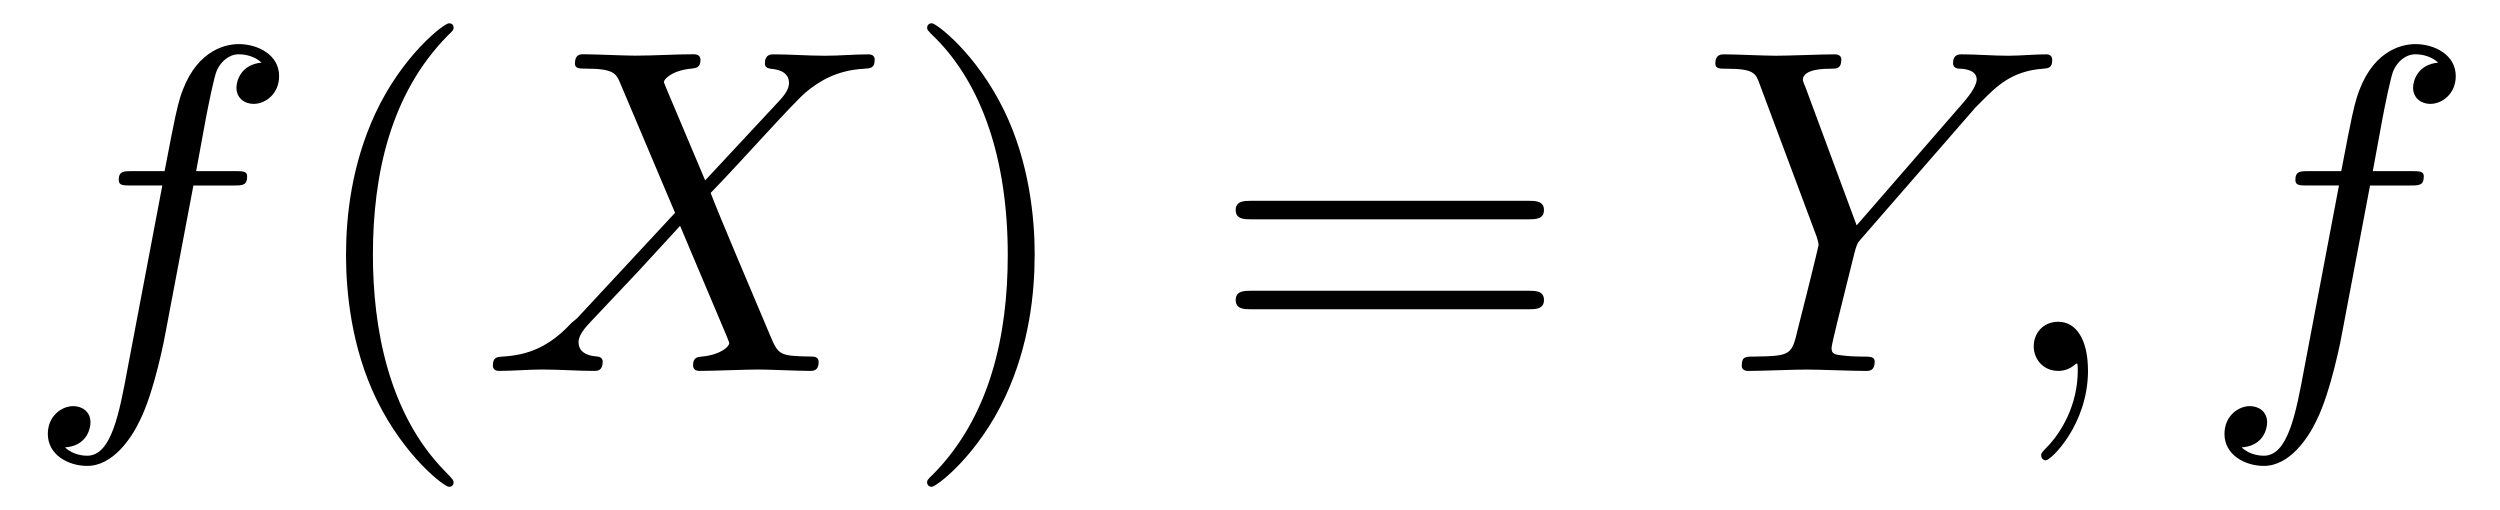 <?xml version='1.0' encoding='UTF-8'?>
<!-- This file was generated by dvisvgm 3.2.2 -->
<svg version='1.1' xmlns='http://www.w3.org/2000/svg' xmlns:xlink='http://www.w3.org/1999/xlink' width='53.733pt' height='10.963pt' viewBox='-.5 -7.972 53.733 10.963'>
<defs>
<path id='g9-40' d='m3.298 2.391c0-.03 0-.05-.169-.219c-1.245-1.255-1.564-3.138-1.564-4.663c0-1.733 .379-3.467 1.604-4.712c.13-.12 .13-.139 .13-.169c0-.07-.04-.1-.1-.1c-.1 0-.996 .677-1.584 1.943c-.508 1.096-.628 2.202-.628 3.039c0 .777 .11 1.983 .658 3.108c.598 1.225 1.455 1.873 1.554 1.873c.06 0 .1-.03 .1-.1z'/>
<path id='g9-41' d='m2.879-2.491c0-.777-.11-1.983-.658-3.108c-.598-1.225-1.455-1.873-1.554-1.873c-.06 0-.1 .04-.1 .1c0 .03 0 .05 .189 .229c.976 .986 1.544 2.57 1.544 4.653c0 1.704-.369 3.457-1.604 4.712c-.13 .12-.13 .139-.13 .169c0 .06 .04 .1 .1 .1c.1 0 .996-.677 1.584-1.943c.508-1.096 .628-2.202 .628-3.039z'/>
<path id='g9-61' d='m6.844-3.258c.149 0 .339 0 .339-.199s-.189-.199-.329-.199h-5.968c-.139 0-.329 0-.329 .199s.189 .199 .339 .199h5.948zm.01 1.933c.139 0 .329 0 .329-.199s-.189-.199-.339-.199h-5.948c-.149 0-.339 0-.339 .199s.189 .199 .329 .199h5.968z'/>
<path id='g6-59' d='m2.022-.01c0-.658-.249-1.046-.638-1.046c-.329 0-.528 .249-.528 .528c0 .269 .199 .528 .528 .528c.12 0 .249-.04 .349-.13c.03-.02 .04-.03 .05-.03s.02 .01 .02 .149c0 .737-.349 1.335-.677 1.664c-.11 .11-.11 .13-.11 .159c0 .07 .05 .11 .1 .11c.11 0 .907-.767 .907-1.933z'/>
<path id='g6-88' d='m4.832-4.095l-.837-1.983c-.03-.08-.05-.12-.05-.13c0-.06 .169-.249 .588-.289c.1-.01 .199-.02 .199-.189c0-.12-.12-.12-.149-.12c-.408 0-.837 .03-1.255 .03c-.249 0-.867-.03-1.116-.03c-.06 0-.179 0-.179 .199c0 .11 .1 .11 .229 .11c.598 0 .658 .1 .747 .319l1.176 2.78l-2.102 2.262l-.13 .11c-.488 .528-.956 .687-1.465 .717c-.13 .01-.219 .01-.219 .199c0 .01 0 .11 .13 .11c.299 0 .628-.03 .936-.03c.369 0 .757 .03 1.116 .03c.06 0 .179 0 .179-.199c0-.1-.1-.11-.12-.11c-.09-.01-.399-.03-.399-.309c0-.159 .149-.319 .269-.448l1.016-1.076l.897-.976l1.006 2.381c.04 .11 .05 .12 .05 .139c0 .08-.189 .249-.578 .289c-.11 .01-.199 .02-.199 .189c0 .12 .11 .12 .149 .12c.279 0 .976-.03 1.255-.03c.249 0 .857 .03 1.106 .03c.07 0 .189 0 .189-.189c0-.12-.1-.12-.179-.12c-.667-.01-.687-.04-.857-.438c-.389-.927-1.056-2.481-1.285-3.078c.677-.697 1.724-1.883 2.042-2.162c.289-.239 .667-.478 1.265-.508c.13-.01 .219-.01 .219-.199c0-.01 0-.11-.13-.11c-.299 0-.628 .03-.936 .03c-.369 0-.747-.03-1.106-.03c-.06 0-.189 0-.189 .199c0 .07 .05 .1 .12 .11c.09 .01 .399 .03 .399 .309c0 .139-.11 .269-.189 .359l-1.614 1.733z'/>
<path id='g6-89' d='m5.948-5.669l.139-.139c.299-.299 .628-.638 1.305-.687c.11-.01 .199-.01 .199-.189c0-.08-.05-.12-.13-.12c-.259 0-.548 .03-.817 .03c-.329 0-.677-.03-.996-.03c-.06 0-.189 0-.189 .189c0 .11 .1 .12 .149 .12c.07 0 .359 .02 .359 .229c0 .169-.229 .428-.269 .478l-2.311 2.66l-1.096-2.959c-.06-.139-.06-.159-.06-.169c0-.239 .488-.239 .588-.239c.139 0 .239 0 .239-.199c0-.11-.12-.11-.149-.11c-.279 0-.976 .03-1.255 .03c-.249 0-.867-.03-1.116-.03c-.06 0-.189 0-.189 .199c0 .11 .1 .11 .229 .11c.598 0 .638 .09 .727 .339l1.225 3.278c.01 .03 .04 .139 .04 .169s-.399 1.634-.448 1.813c-.13 .548-.139 .578-.936 .588c-.189 0-.269 0-.269 .199c0 .11 .12 .11 .139 .11c.279 0 .976-.03 1.255-.03s.996 .03 1.275 .03c.07 0 .189 0 .189-.199c0-.11-.09-.11-.279-.11c-.02 0-.209 0-.379-.02c-.209-.02-.269-.04-.269-.159c0-.07 .09-.418 .139-.628l.349-1.405c.05-.189 .06-.219 .139-.309l2.471-2.839z'/>
<path id='g6-102' d='m3.656-3.985h.857c.199 0 .299 0 .299-.199c0-.11-.1-.11-.269-.11h-.827l.209-1.136c.04-.209 .179-.917 .239-1.036c.09-.189 .259-.339 .468-.339c.04 0 .299 0 .488 .179c-.438 .04-.538 .389-.538 .538c0 .229 .179 .349 .369 .349c.259 0 .548-.219 .548-.598c0-.458-.458-.687-.867-.687c-.339 0-.966 .179-1.265 1.166c-.06 .209-.09 .309-.329 1.564h-.687c-.189 0-.299 0-.299 .189c0 .12 .09 .12 .279 .12h.658l-.747 3.935c-.179 .966-.349 1.873-.867 1.873c-.04 0-.289 0-.478-.179c.458-.03 .548-.389 .548-.538c0-.229-.179-.349-.369-.349c-.259 0-.548 .219-.548 .598c0 .448 .438 .687 .847 .687c.548 0 .946-.588 1.126-.966c.319-.628 .548-1.833 .558-1.903l.598-3.158z'/>
</defs>
<g id='page99'>
<g fill='currentColor'>
<use x='0' y='0' xlink:href='#g6-102'/>
<use x='5.95' y='0' xlink:href='#g9-40'/>
<use x='9.824' y='0' xlink:href='#g6-88'/>
<use x='18.86' y='0' xlink:href='#g9-41'/>
<use x='25.502' y='0' xlink:href='#g9-61'/>
<use x='36.018' y='0' xlink:href='#g6-89'/>
<use x='42.355' y='0' xlink:href='#g6-59'/>
<use x='46.783' y='0' xlink:href='#g6-102'/>
</g>
</g>
</svg>
